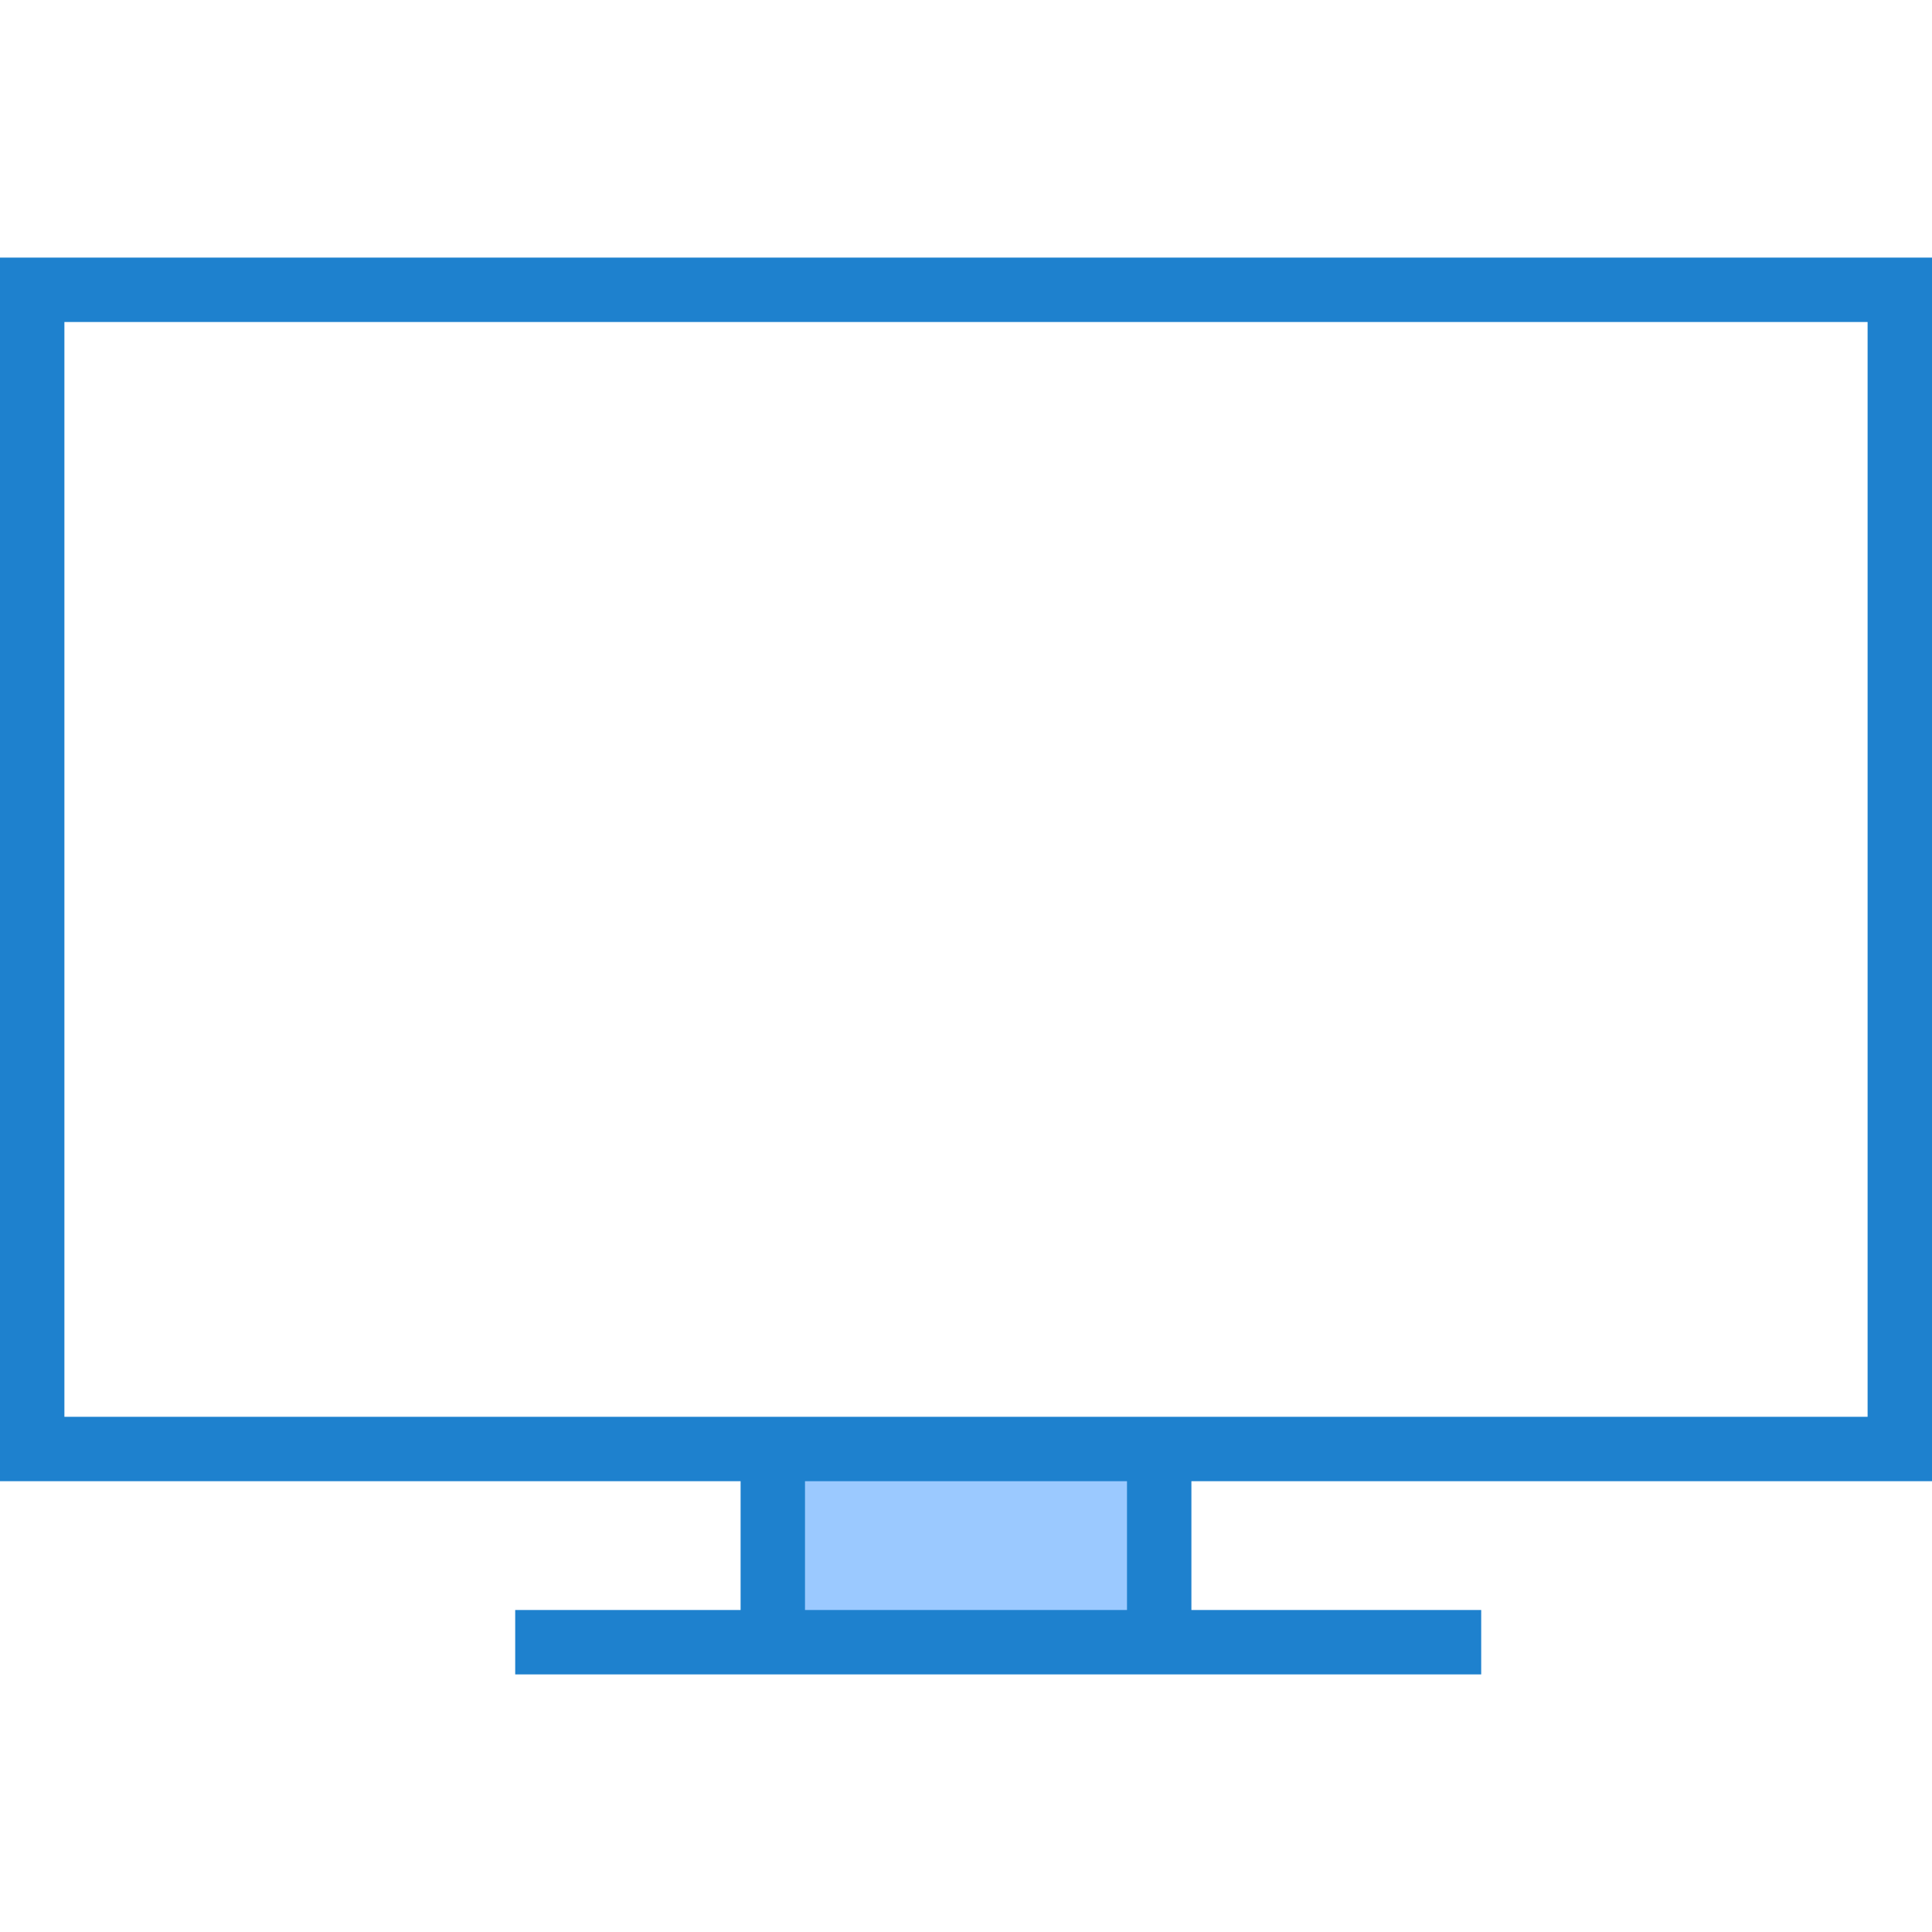 <svg height="480pt" viewBox="0 -63 480 479" width="480pt" xmlns="http://www.w3.org/2000/svg"><path d="m192 296.5h96v48h-96zm0 0" fill="#9bc9ff"/><path d="m480 304.5v-304h-480v304h184v32h-56v16h240v-16h-72v-32zm-464-16v-272h448v272zm264 48h-80v-32h80zm0 0" fill="#1e81ce"/></svg>